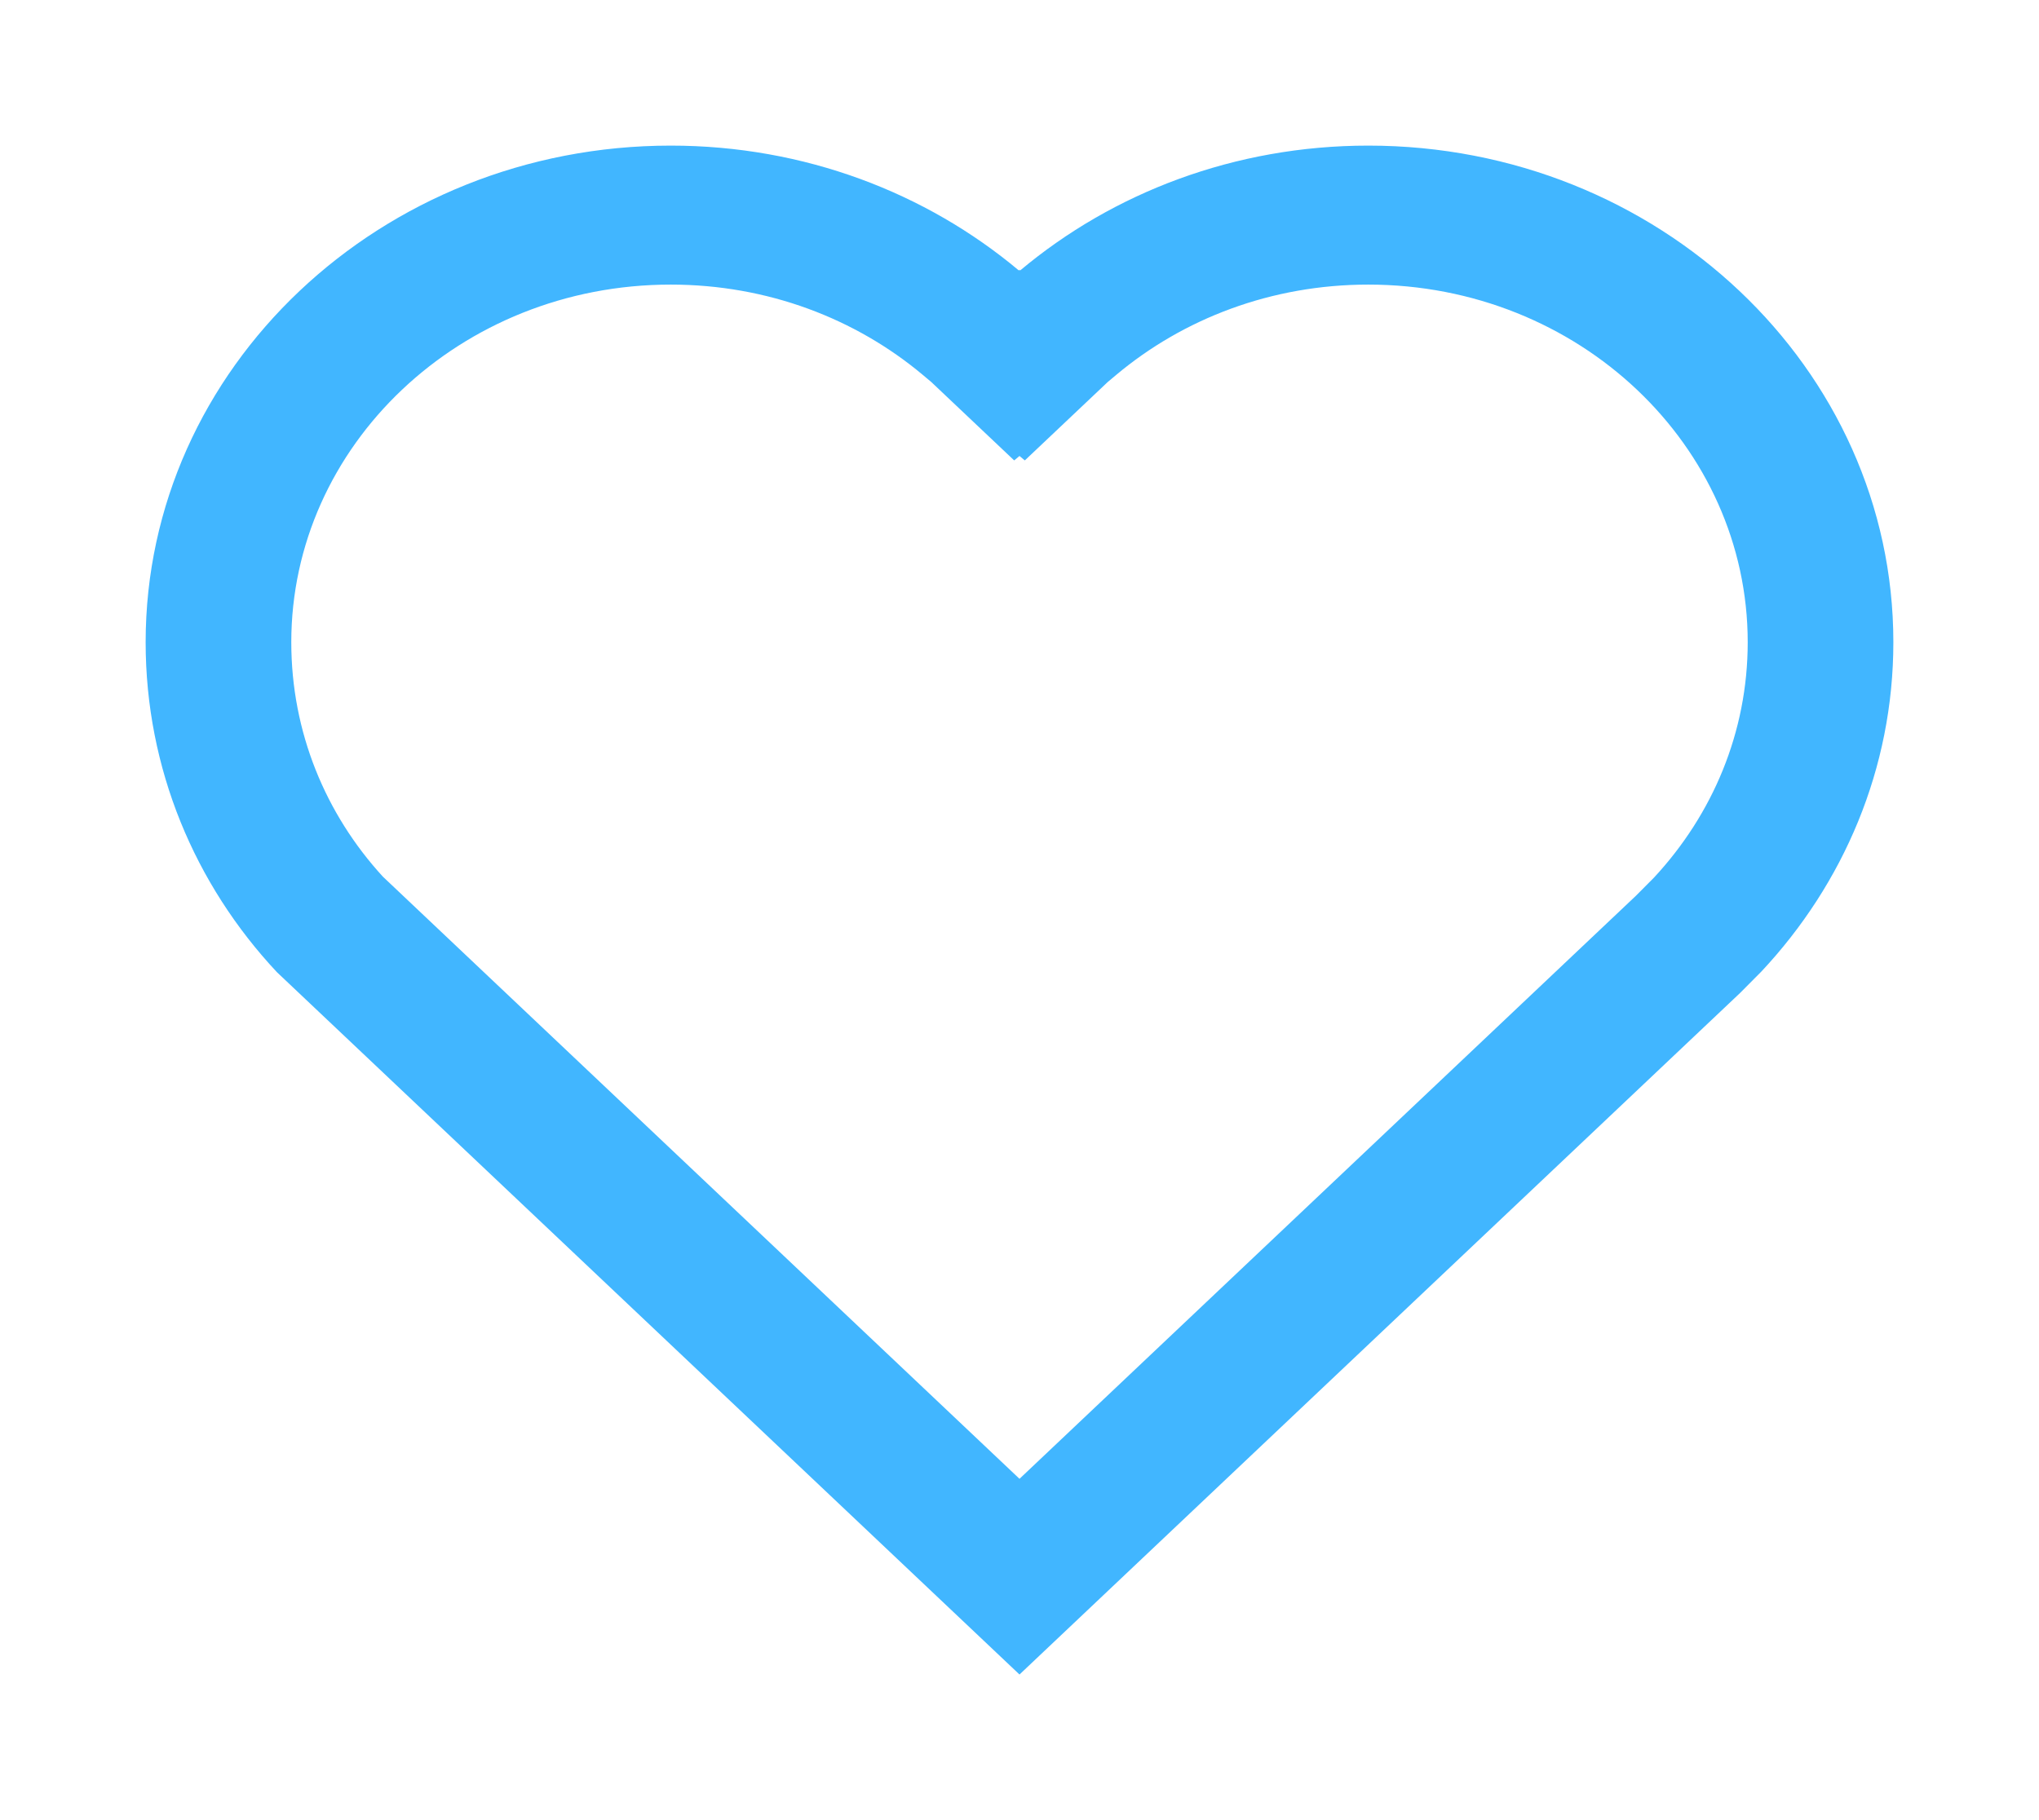 <svg width="56" height="50" viewBox="0 0 56 50" fill="none" xmlns="http://www.w3.org/2000/svg">
<g filter="url(#filter0_d_337_30)">
<path fill-rule="evenodd" clip-rule="evenodd" d="M27.981 3.429C25.436 1.295 22.089 0 18.421 0C10.457 0 4 6.108 4 13.643C4 17.113 5.35 20.298 7.605 22.706L28 42L47.791 23.277L48.376 22.688C50.631 20.28 52 17.113 52 13.643C52 6.108 45.544 0 37.579 0C33.911 0 30.564 1.295 28.019 3.429L28 3.411L27.981 3.429ZM28 8.526L28.146 8.648L30.421 6.496L30.658 6.297C32.498 4.755 34.915 3.818 37.579 3.818C43.368 3.818 48 8.249 48 13.643C48 16.116 47.036 18.372 45.43 20.104L44.931 20.606L28 36.624L10.514 20.081C8.944 18.367 8 16.115 8 13.643C8 8.249 12.632 3.818 18.421 3.818C21.085 3.818 23.502 4.755 25.342 6.297L25.579 6.496L27.854 8.648L28 8.526Z" fill="#41B6FF"/>
</g>
<defs>
<filter id="filter0_d_337_30" x="0" y="0" width="56" height="50" filterUnits="userSpaceOnUse" color-interpolation-filters="sRGB">
<feFlood flood-opacity="0" result="BackgroundImageFix"/>
<feColorMatrix in="SourceAlpha" type="matrix" values="0 0 0 0 0 0 0 0 0 0 0 0 0 0 0 0 0 0 127 0" result="hardAlpha"/>
<feOffset dy="4"/>
<feGaussianBlur stdDeviation="2"/>
<feComposite in2="hardAlpha" operator="out"/>
<feColorMatrix type="matrix" values="0 0 0 0 0 0 0 0 0 0 0 0 0 0 0 0 0 0 0.25 0"/>
<feBlend mode="normal" in2="BackgroundImageFix" result="effect1_dropShadow_337_30"/>
<feBlend mode="normal" in="SourceGraphic" in2="effect1_dropShadow_337_30" result="shape"/>
</filter>
</defs>
</svg>
